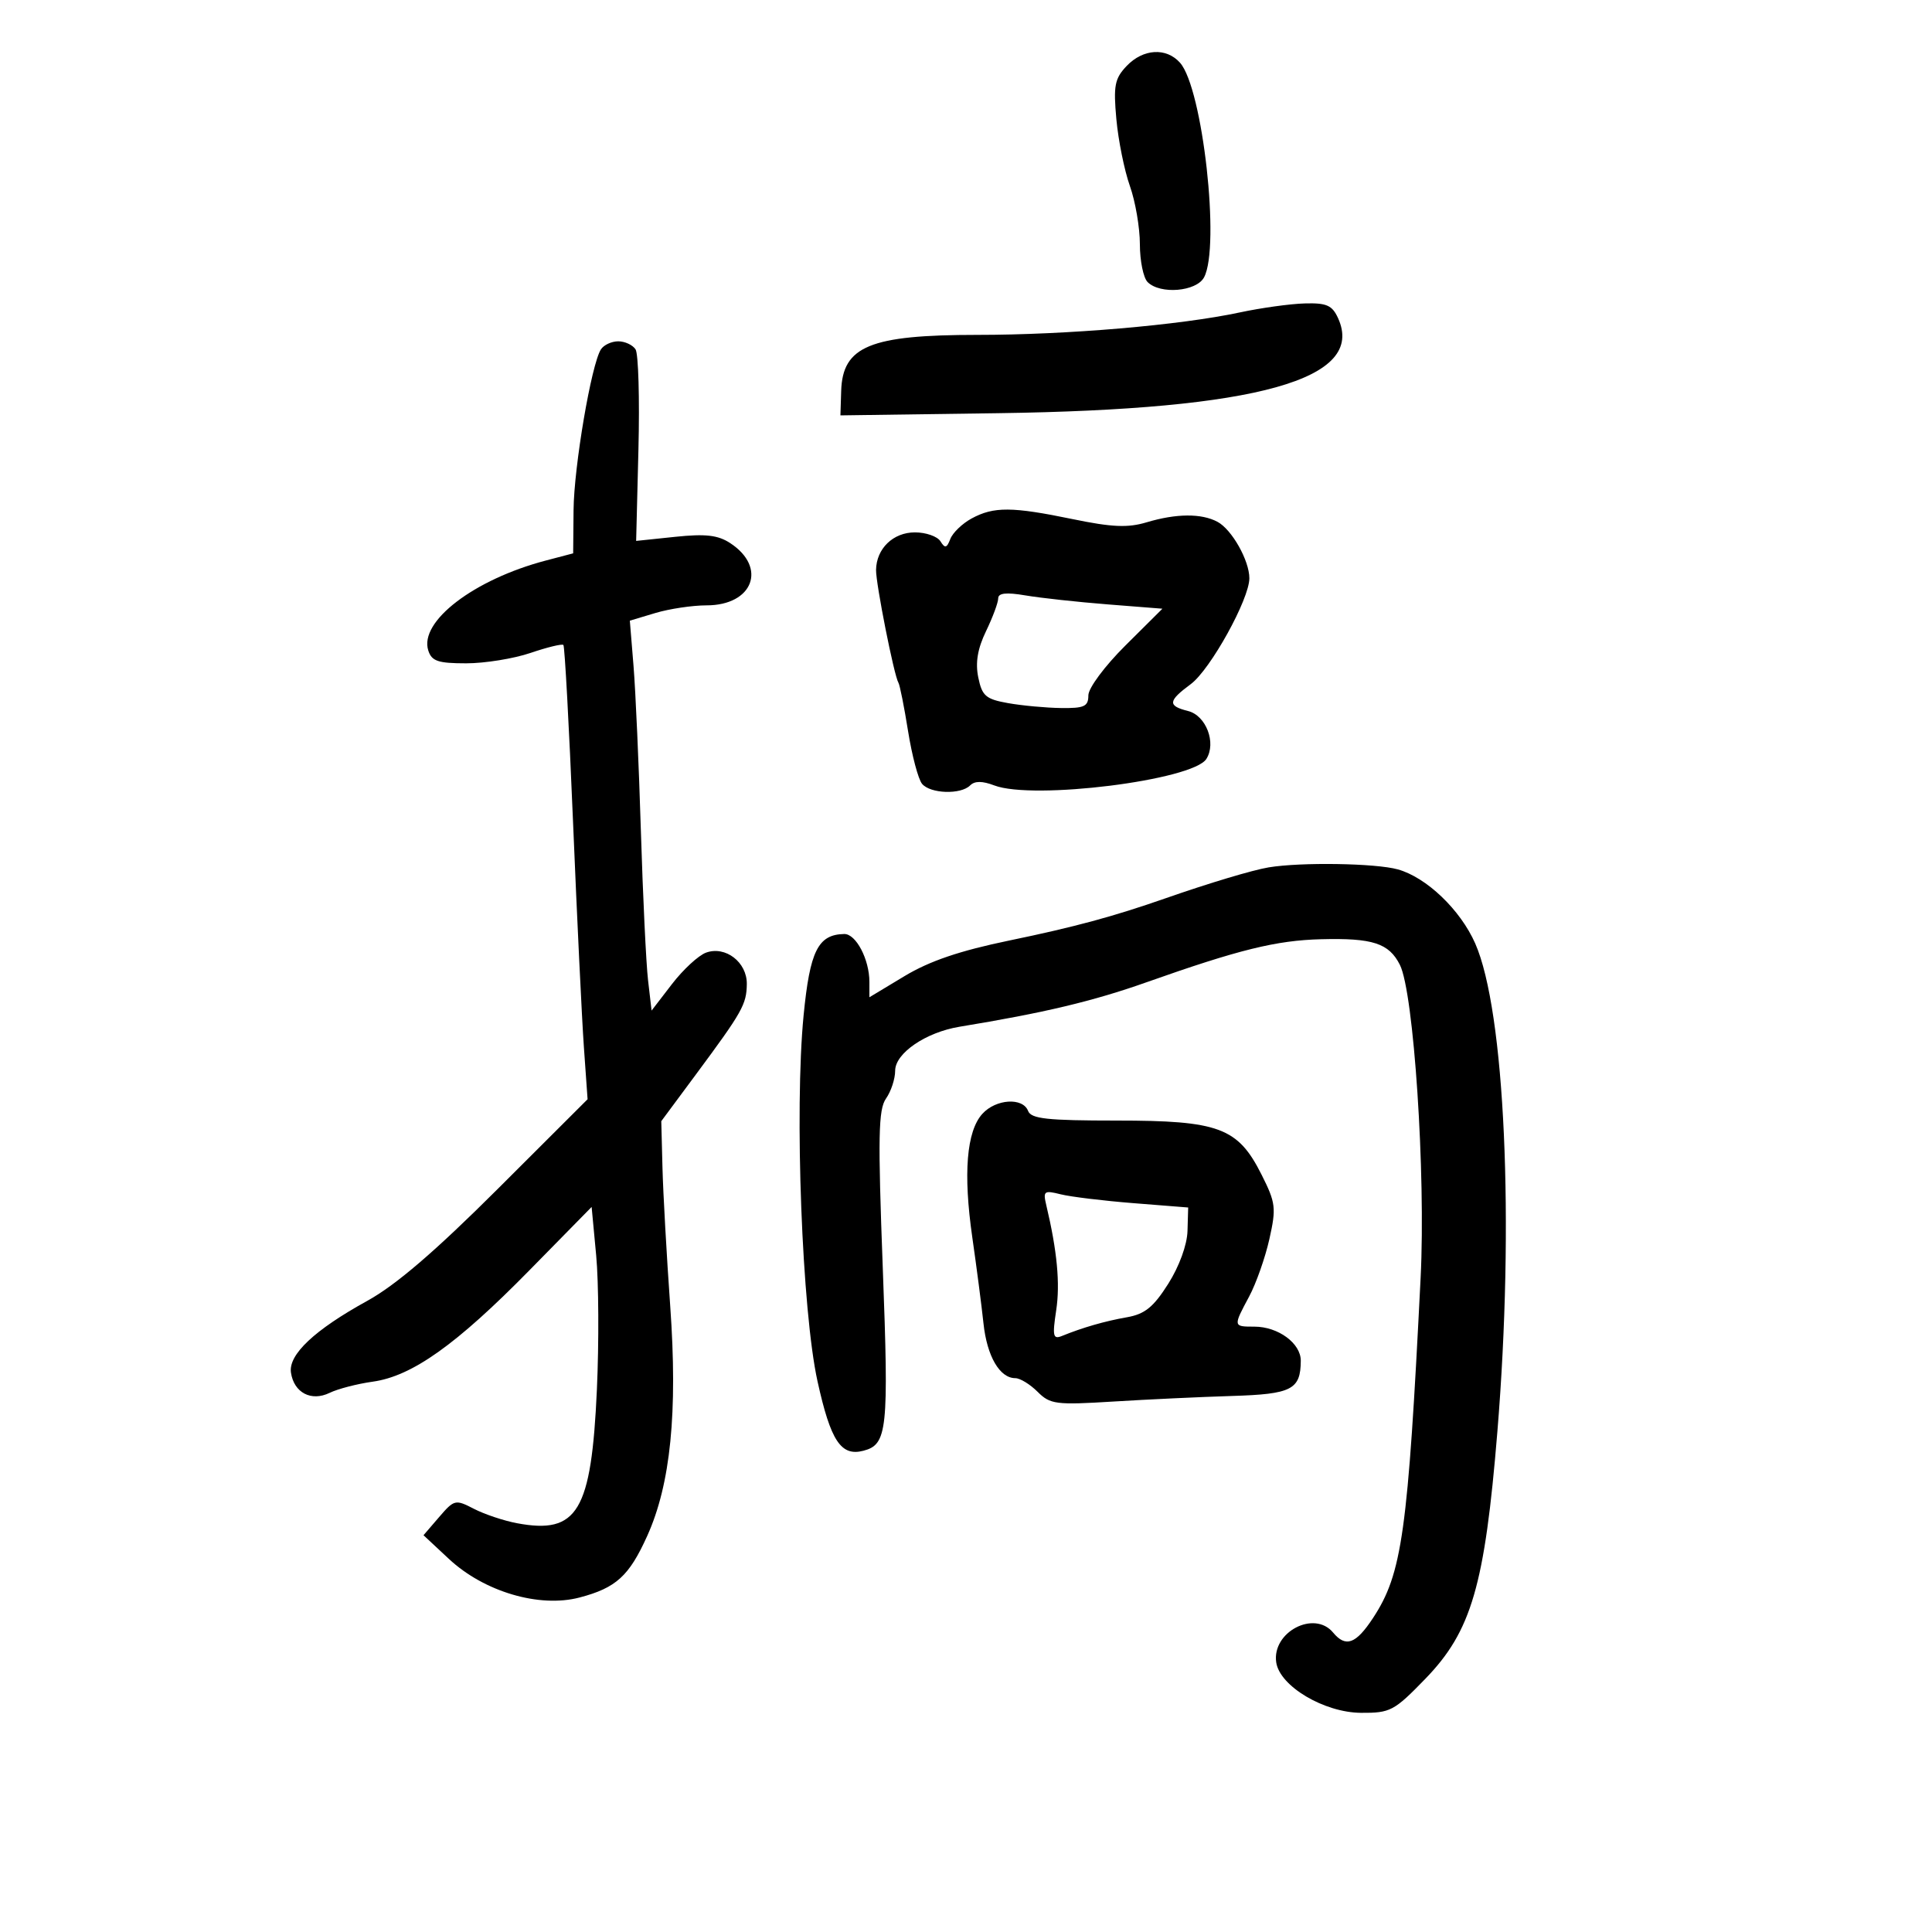 <svg xmlns="http://www.w3.org/2000/svg" width="300" height="300" viewBox="0 0 300 300" version="1.1">
	<path d="M 174.940 10.250 C 173.088 12.200, 172.875 13.301, 173.348 18.500 C 173.649 21.800, 174.593 26.469, 175.447 28.876 C 176.301 31.282, 177 35.355, 177 37.926 C 177 40.497, 177.540 43.140, 178.200 43.800 C 180.154 45.754, 185.778 45.283, 186.965 43.066 C 189.505 38.320, 186.754 13.719, 183.240 9.750 C 181.106 7.341, 177.498 7.558, 174.940 10.250 M 192.500 48.517 C 183.221 50.501, 165.696 52, 151.769 52 C 135.103 52, 130.834 53.757, 130.618 60.707 L 130.500 64.500 155 64.159 C 195.341 63.596, 212.105 58.908, 207.772 49.399 C 206.862 47.402, 205.995 47.020, 202.589 47.117 C 200.340 47.181, 195.800 47.811, 192.500 48.517 M 93.312 54.250 C 91.826 56.555, 89.122 72.430, 89.061 79.211 L 89 85.923 84.750 87.041 C 73.600 89.974, 65.071 96.497, 66.500 100.999 C 67.029 102.666, 68.012 103, 72.389 103 C 75.279 103, 79.773 102.274, 82.376 101.388 C 84.979 100.501, 87.277 99.944, 87.484 100.151 C 87.690 100.357, 88.362 112.670, 88.976 127.513 C 89.591 142.356, 90.351 158.143, 90.666 162.595 L 91.239 170.691 77.309 184.595 C 67.568 194.318, 61.467 199.553, 57.022 202 C 48.838 206.506, 44.763 210.340, 45.180 213.141 C 45.644 216.265, 48.330 217.670, 51.185 216.282 C 52.458 215.662, 55.471 214.881, 57.880 214.545 C 63.985 213.694, 70.842 208.822, 82.184 197.274 L 91.868 187.414 92.576 194.957 C 92.965 199.106, 93.015 208.466, 92.686 215.757 C 91.830 234.708, 89.690 238.290, 80.278 236.524 C 78.238 236.142, 75.229 235.136, 73.591 234.289 C 70.714 232.801, 70.531 232.844, 68.188 235.568 L 65.762 238.388 69.714 242.075 C 75.174 247.168, 83.753 249.701, 89.987 248.061 C 95.668 246.567, 97.682 244.735, 100.499 238.500 C 104.132 230.458, 105.248 219.315, 104.072 202.811 C 103.512 194.940, 102.970 185.259, 102.868 181.299 L 102.683 174.097 108.092 166.801 C 115.280 157.104, 115.923 155.961, 115.965 152.807 C 116.009 149.417, 112.653 146.829, 109.635 147.925 C 108.461 148.352, 106.077 150.551, 104.339 152.812 L 101.177 156.923 100.629 152.212 C 100.327 149.620, 99.826 139.175, 99.515 129 C 99.205 118.825, 98.692 107.322, 98.376 103.438 L 97.800 96.376 101.766 95.188 C 103.947 94.535, 107.523 94, 109.711 94 C 116.926 94, 119.163 88.119, 113.388 84.335 C 111.482 83.086, 109.560 82.866, 104.854 83.357 L 98.780 83.992 99.137 69.746 C 99.333 61.911, 99.131 54.938, 98.688 54.250 C 98.245 53.563, 97.035 53, 96 53 C 94.965 53, 93.755 53.563, 93.312 54.250 M 150.869 80.510 C 149.421 81.296, 147.935 82.728, 147.565 83.692 C 147.017 85.120, 146.734 85.187, 146.034 84.055 C 145.562 83.292, 143.778 82.667, 142.070 82.667 C 138.688 82.667, 136.084 85.183, 136.033 88.500 C 135.999 90.639, 138.830 104.916, 139.504 106.006 C 139.726 106.365, 140.402 109.756, 141.006 113.541 C 141.611 117.326, 142.587 121.003, 143.175 121.711 C 144.458 123.257, 149.184 123.416, 150.637 121.963 C 151.353 121.247, 152.518 121.247, 154.402 121.963 C 160.439 124.258, 185.237 121.157, 187.325 117.846 C 188.899 115.351, 187.279 111.108, 184.485 110.407 C 181.280 109.602, 181.354 108.854, 184.900 106.232 C 187.940 103.984, 194 93.036, 194 89.791 C 194 87.038, 191.281 82.221, 189.055 81.030 C 186.562 79.695, 182.656 79.723, 178.034 81.108 C 175.131 81.978, 172.666 81.870, 166.561 80.608 C 157.150 78.662, 154.303 78.644, 150.869 80.510 M 155 92.917 C 155 93.566, 154.152 95.852, 153.116 97.997 C 151.799 100.722, 151.434 102.888, 151.905 105.188 C 152.494 108.069, 153.071 108.566, 156.539 109.182 C 158.717 109.568, 162.412 109.911, 164.750 109.942 C 168.368 109.991, 169 109.699, 169 107.978 C 169 106.845, 171.531 103.439, 174.750 100.237 L 180.500 94.519 172 93.849 C 167.325 93.480, 161.588 92.854, 159.250 92.458 C 156.244 91.948, 155 92.082, 155 92.917 M 197 134.685 C 194.522 135.094, 187.741 137.127, 181 139.481 C 172.852 142.327, 166.882 143.940, 156.711 146.045 C 149.050 147.630, 144.339 149.230, 140.461 151.566 L 135 154.854 135 152.474 C 135 148.970, 132.912 144.995, 131.089 145.032 C 127.021 145.113, 125.758 147.649, 124.779 157.708 C 123.348 172.414, 124.535 203.565, 126.943 214.486 C 128.988 223.762, 130.589 226.182, 134.078 225.269 C 137.790 224.299, 138.026 222.063, 137.077 196.877 C 136.308 176.466, 136.388 172.284, 137.581 170.581 C 138.362 169.467, 139 167.524, 139 166.263 C 139 163.544, 143.760 160.292, 149 159.431 C 162.105 157.279, 169.693 155.475, 178 152.536 C 192.378 147.450, 198.171 146.022, 205.143 145.843 C 213.156 145.637, 215.676 146.457, 217.374 149.821 C 219.531 154.096, 221.400 182.247, 220.596 198.353 C 218.613 238.053, 217.732 244.350, 213.198 251.250 C 210.544 255.289, 208.962 255.864, 207 253.500 C 204.074 249.974, 197.491 253.422, 198.170 258.125 C 198.703 261.821, 205.597 265.927, 211.337 265.967 C 215.885 265.998, 216.481 265.682, 221.337 260.671 C 228.487 253.290, 230.555 246.192, 232.511 222.322 C 235.175 189.808, 233.685 156.980, 229.071 146.500 C 226.770 141.275, 221.504 136.235, 217.052 134.998 C 213.592 134.037, 202.021 133.856, 197 134.685 M 152.537 172.959 C 150.085 175.669, 149.551 182.227, 150.976 192.121 C 151.640 196.729, 152.423 202.750, 152.715 205.500 C 153.255 210.594, 155.235 214, 157.655 214 C 158.395 214, 159.951 214.951, 161.114 216.114 C 163.069 218.069, 163.955 218.183, 172.864 217.631 C 178.164 217.302, 186.454 216.913, 191.286 216.766 C 200.577 216.485, 201.953 215.782, 201.985 211.307 C 202.004 208.595, 198.480 206, 194.777 206 C 191.468 206, 191.466 205.989, 193.967 201.322 C 195.049 199.304, 196.463 195.289, 197.110 192.401 C 198.192 187.565, 198.096 186.775, 195.892 182.394 C 192.220 175.091, 189.292 174, 173.373 174 C 162.599 174, 160.110 173.728, 159.638 172.500 C 158.821 170.371, 154.634 170.642, 152.537 172.959 M 162.463 187.124 C 164.155 194.241, 164.635 199.318, 164.006 203.462 C 163.397 207.475, 163.517 208.010, 164.901 207.447 C 168.117 206.137, 171.581 205.140, 175 204.541 C 177.765 204.056, 179.108 202.969, 181.395 199.361 C 183.108 196.660, 184.333 193.306, 184.395 191.148 L 184.500 187.500 176 186.826 C 171.325 186.456, 166.240 185.837, 164.699 185.450 C 162.131 184.806, 161.945 184.945, 162.463 187.124" stroke="none" fill="black" fill-rule="evenodd"/>
</svg>